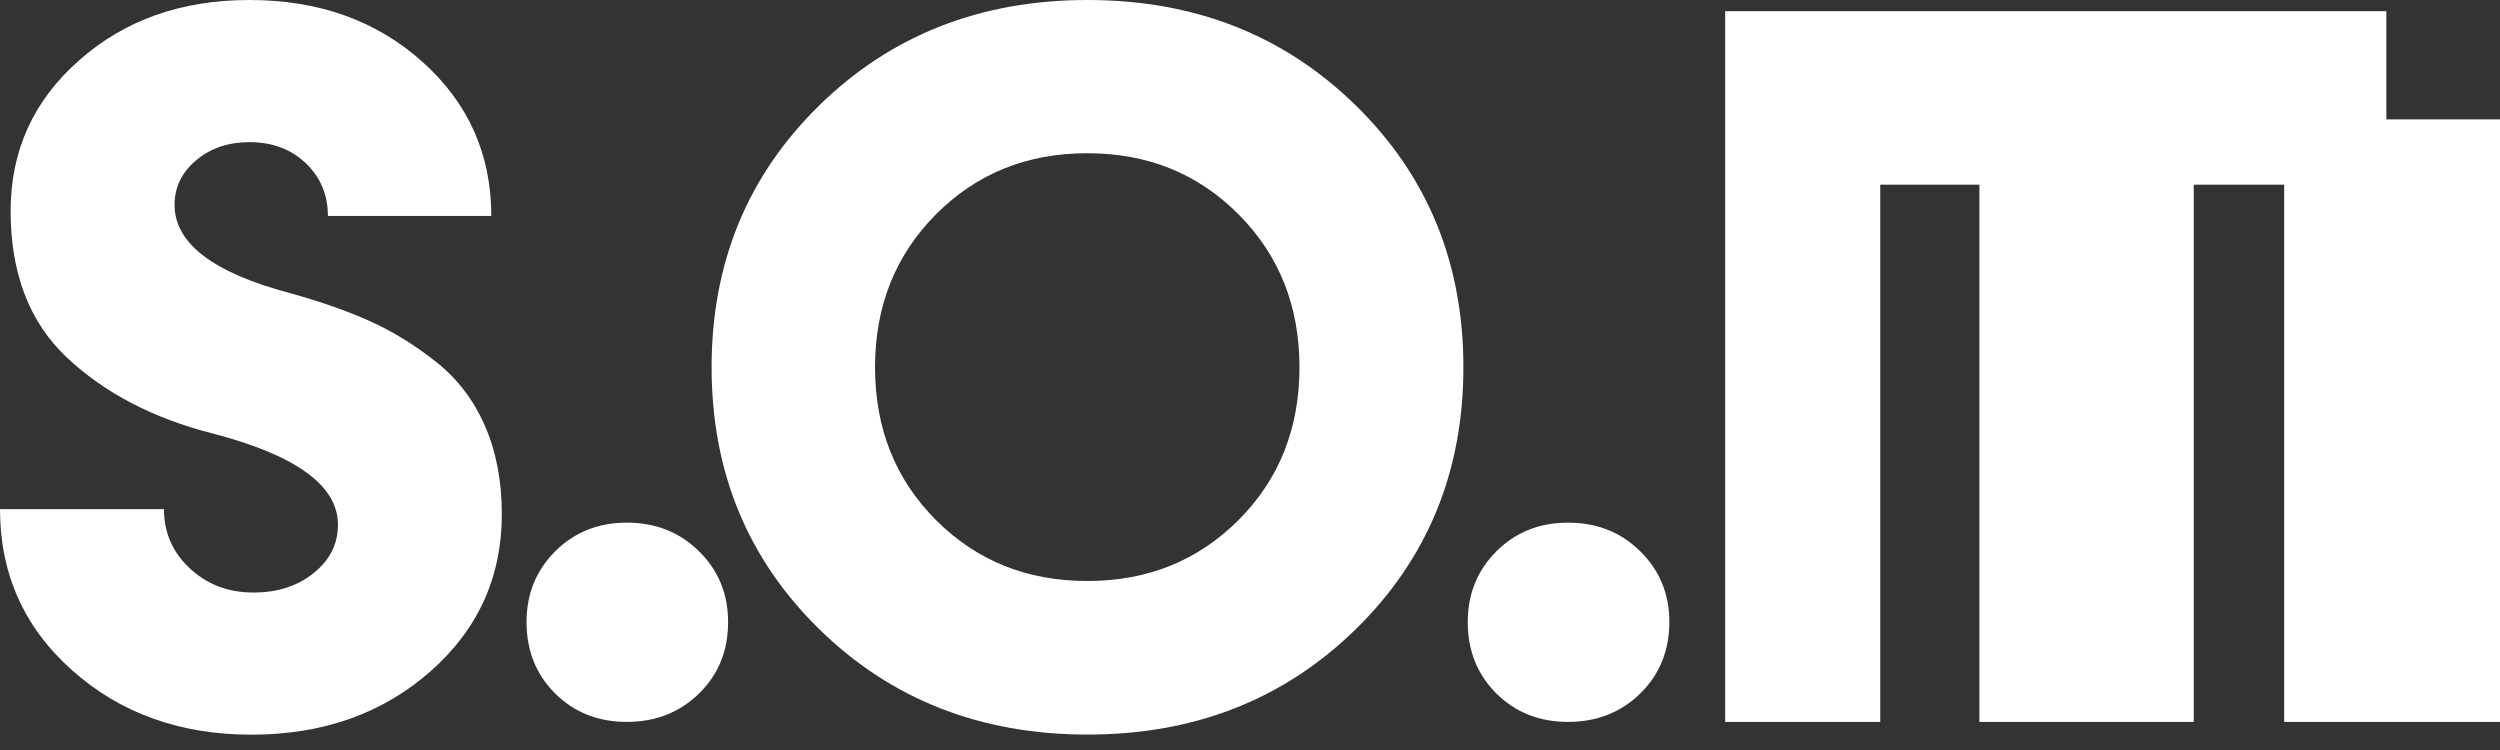 <svg width="70" height="21" viewBox="0 0 70 21" fill="none" xmlns="http://www.w3.org/2000/svg">
<rect x="0" y="0" width="70" height="21" fill="#333333" stroke="none"/>
<g clip-path="url(#clip0)">
<path d="M66.818 3.343V0.313H48.305V20.214H52.647V5.171H55.423V20.214H61.425V5.171H63.957V20.214H70V3.343H66.818Z" fill="white"/>
<path d="M12.045 18.805C10.706 19.98 9.039 20.571 7.04 20.571C5.041 20.571 3.368 19.97 2.02 18.769C0.673 17.57 0 16.066 0 14.256H4.591C4.591 14.911 4.831 15.465 5.316 15.915C5.8 16.366 6.393 16.591 7.097 16.591C7.773 16.591 8.337 16.407 8.788 16.042C9.238 15.677 9.463 15.227 9.463 14.693C9.463 13.596 8.29 12.744 5.945 12.135C4.293 11.713 2.939 11.009 1.882 10.02C0.826 9.031 0.298 7.661 0.298 5.908C0.298 4.22 0.937 2.814 2.214 1.691C3.488 0.562 5.077 0 6.983 0C8.925 0 10.54 0.577 11.827 1.73C13.114 2.882 13.756 4.321 13.756 6.046H9.181C9.181 5.455 8.974 4.963 8.562 4.57C8.148 4.176 7.622 3.98 6.986 3.98C6.395 3.98 5.895 4.148 5.494 4.487C5.09 4.824 4.888 5.24 4.888 5.738C4.888 6.815 5.973 7.641 8.14 8.213C8.984 8.448 9.725 8.707 10.357 8.992C10.991 9.277 11.605 9.655 12.2 10.124C12.796 10.592 13.254 11.188 13.572 11.91C13.891 12.633 14.051 13.461 14.051 14.398C14.051 16.159 13.383 17.63 12.045 18.805Z" fill="white"/>
<path d="M37.962 17.617C35.952 19.584 33.449 20.568 30.45 20.568C27.452 20.568 24.948 19.584 22.939 17.617C20.93 15.649 19.925 13.205 19.925 10.284C19.925 7.364 20.93 4.919 22.939 2.952C24.948 0.984 27.452 0 30.45 0C33.449 0 35.952 0.984 37.962 2.952C39.971 4.919 40.975 7.364 40.975 10.284C40.975 13.205 39.971 15.649 37.962 17.617ZM26.204 14.559C27.341 15.698 28.752 16.268 30.443 16.268C32.133 16.268 33.544 15.698 34.681 14.559C35.818 13.42 36.385 11.995 36.385 10.284C36.385 8.573 35.818 7.146 34.681 6.004C33.544 4.86 32.133 4.29 30.443 4.29C28.752 4.29 27.341 4.862 26.204 6.004C25.068 7.149 24.501 8.575 24.501 10.284C24.501 11.995 25.07 13.42 26.204 14.559Z" fill="white"/>
<path d="M19.572 19.419C19.028 19.949 18.355 20.213 17.552 20.213C16.75 20.213 16.079 19.949 15.546 19.419C15.012 18.888 14.743 18.222 14.743 17.417C14.743 16.633 15.01 15.972 15.546 15.436C16.079 14.903 16.75 14.634 17.552 14.634C18.355 14.634 19.03 14.9 19.572 15.436C20.115 15.97 20.387 16.63 20.387 17.417C20.387 18.222 20.115 18.89 19.572 19.419Z" fill="white"/>
<path d="M45.926 19.419C45.382 19.949 44.709 20.213 43.906 20.213C43.104 20.213 42.433 19.949 41.9 19.419C41.366 18.888 41.097 18.222 41.097 17.417C41.097 16.633 41.364 15.972 41.9 15.436C42.433 14.903 43.104 14.634 43.906 14.634C44.709 14.634 45.385 14.9 45.926 15.436C46.47 15.97 46.742 16.63 46.742 17.417C46.739 18.222 46.467 18.89 45.926 19.419Z" fill="white"/>
</g>
<defs>
<clipPath id="clip0">
<rect width="70" height="20.571" fill="white"/>
</clipPath>
</defs>
</svg>

